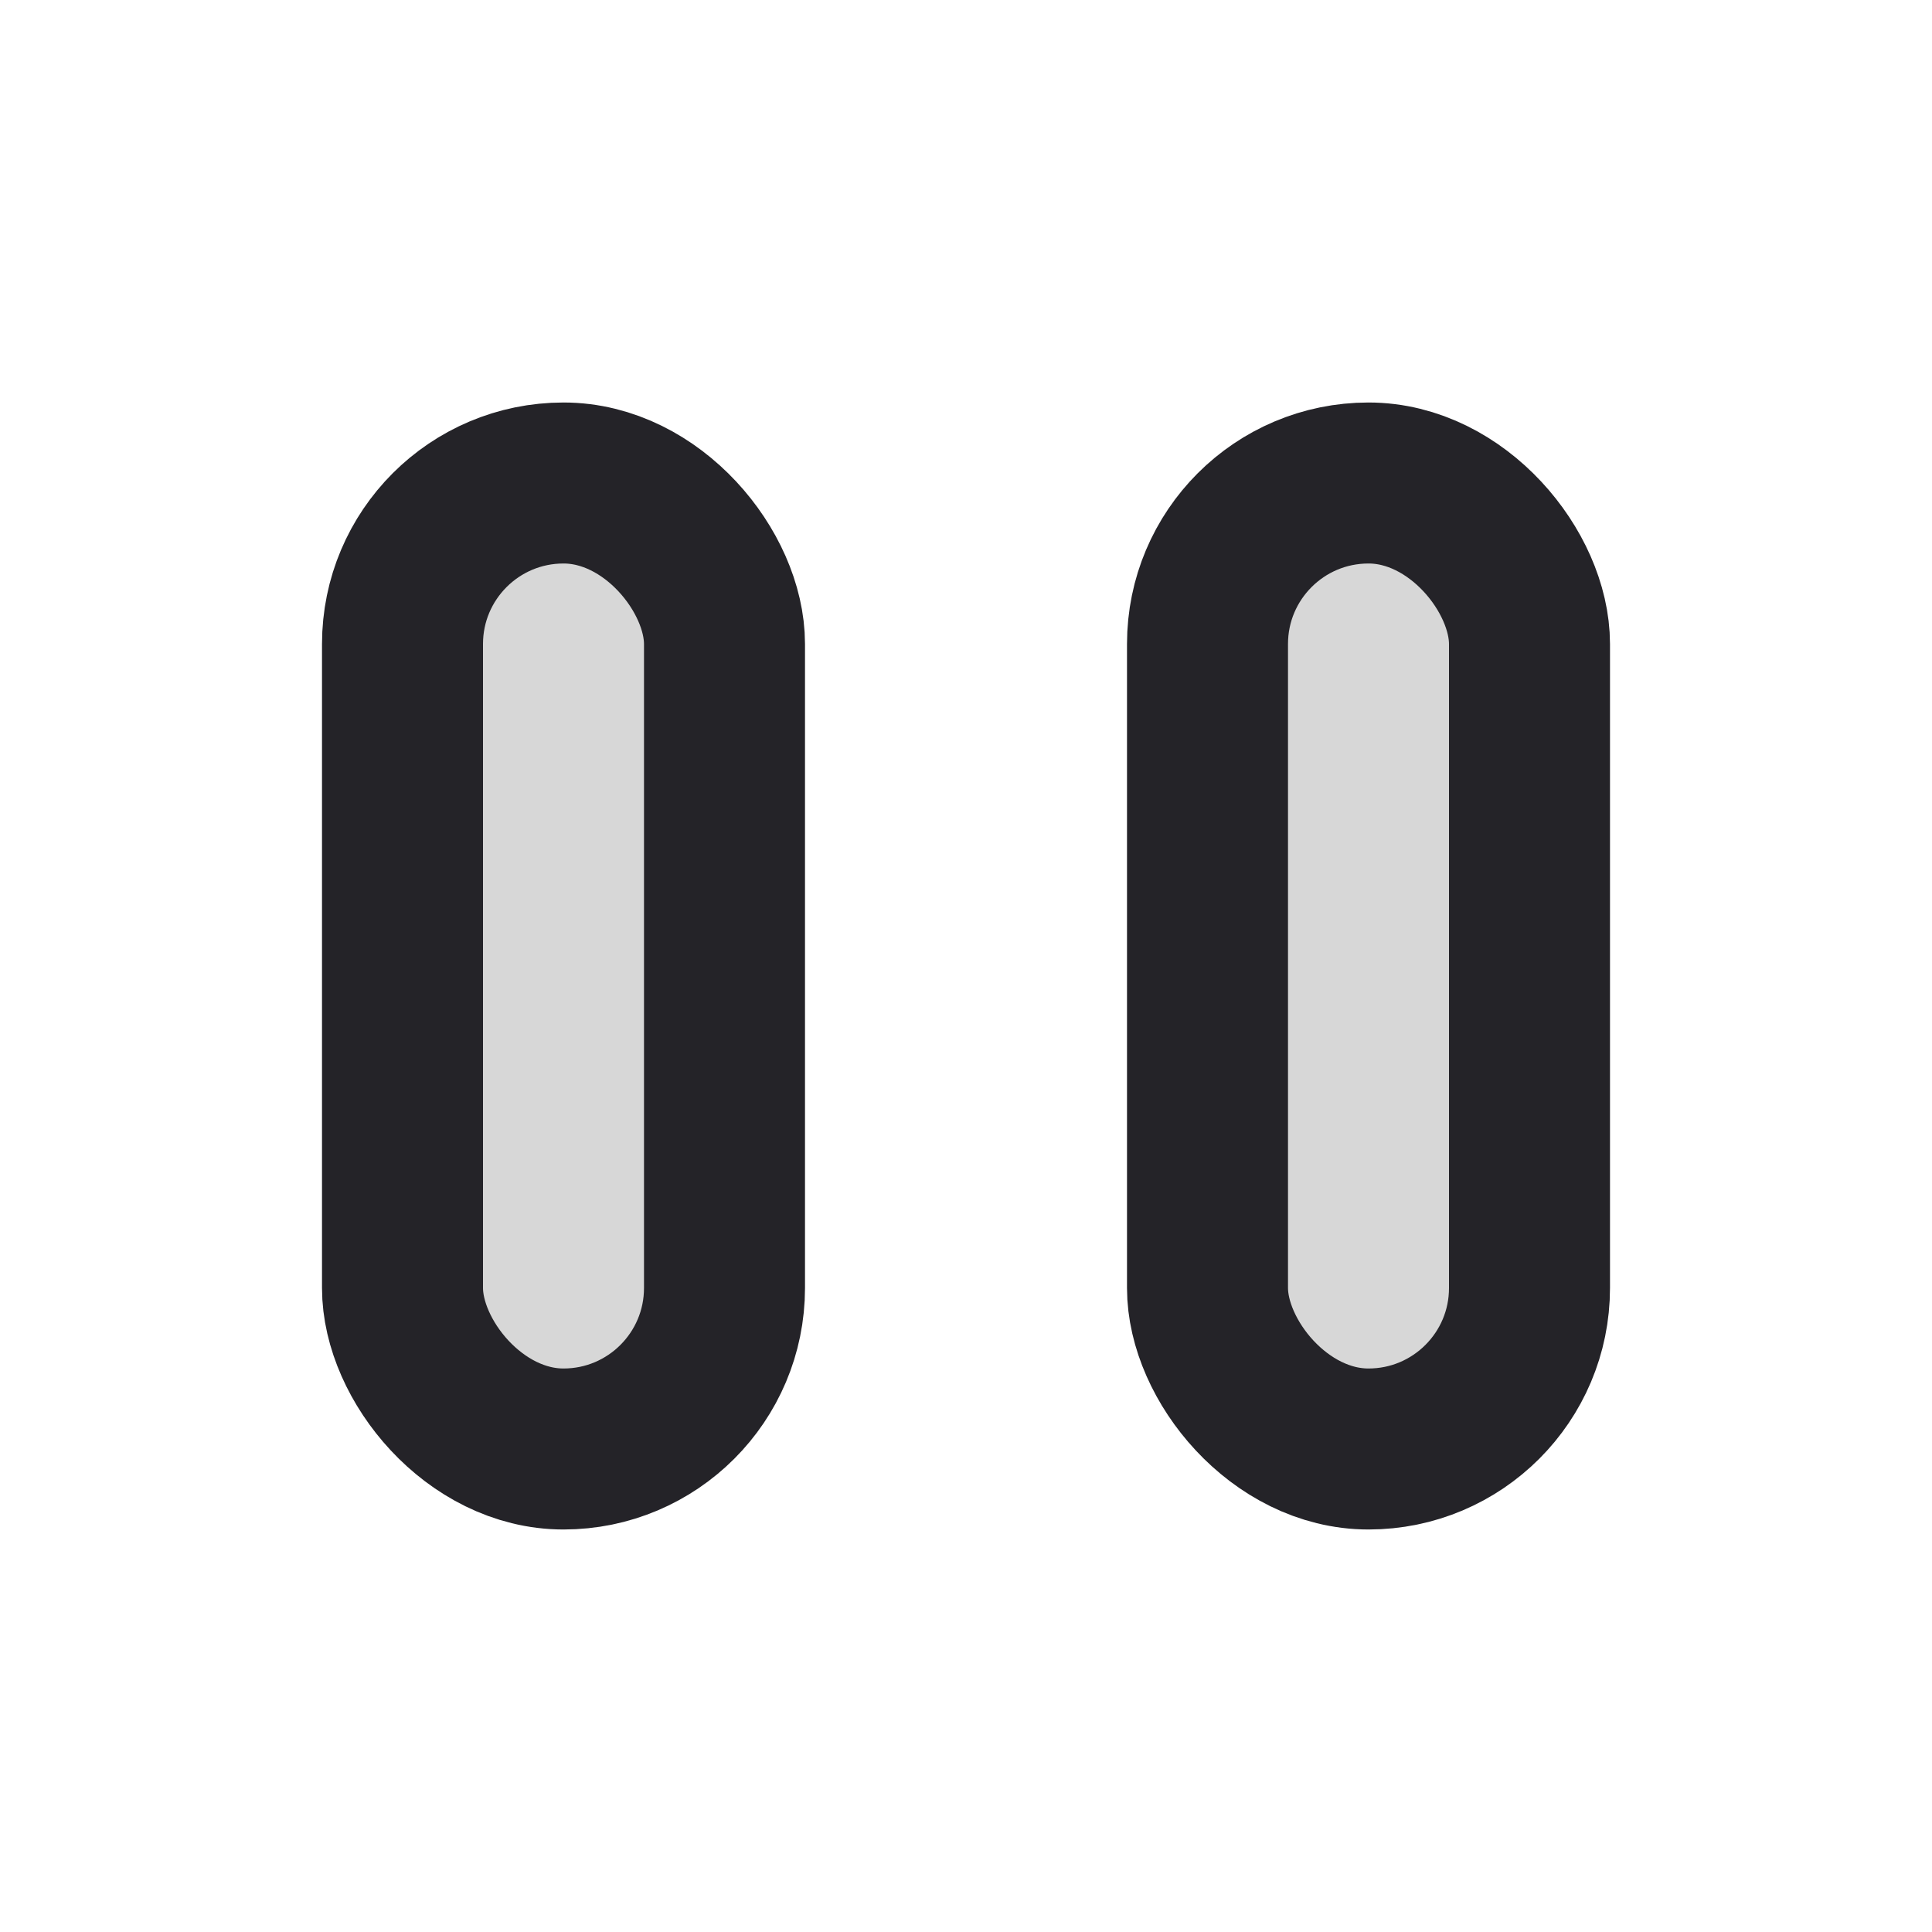<svg width="24" height="24" viewBox="0 0 24 24" fill="none" xmlns="http://www.w3.org/2000/svg">
<rect x="5" y="6" width="4" height="12" rx="2" fill="black" fill-opacity="0.16"/>
<rect x="15" y="6" width="4" height="12" rx="2" fill="black" fill-opacity="0.16"/>
<rect x="5" y="6" width="4" height="12" rx="2" stroke="#242328" stroke-width="2" stroke-linejoin="round"/>
<rect x="15" y="6" width="4" height="12" rx="2" stroke="#242328" stroke-width="2" stroke-linejoin="round"/>
</svg>
